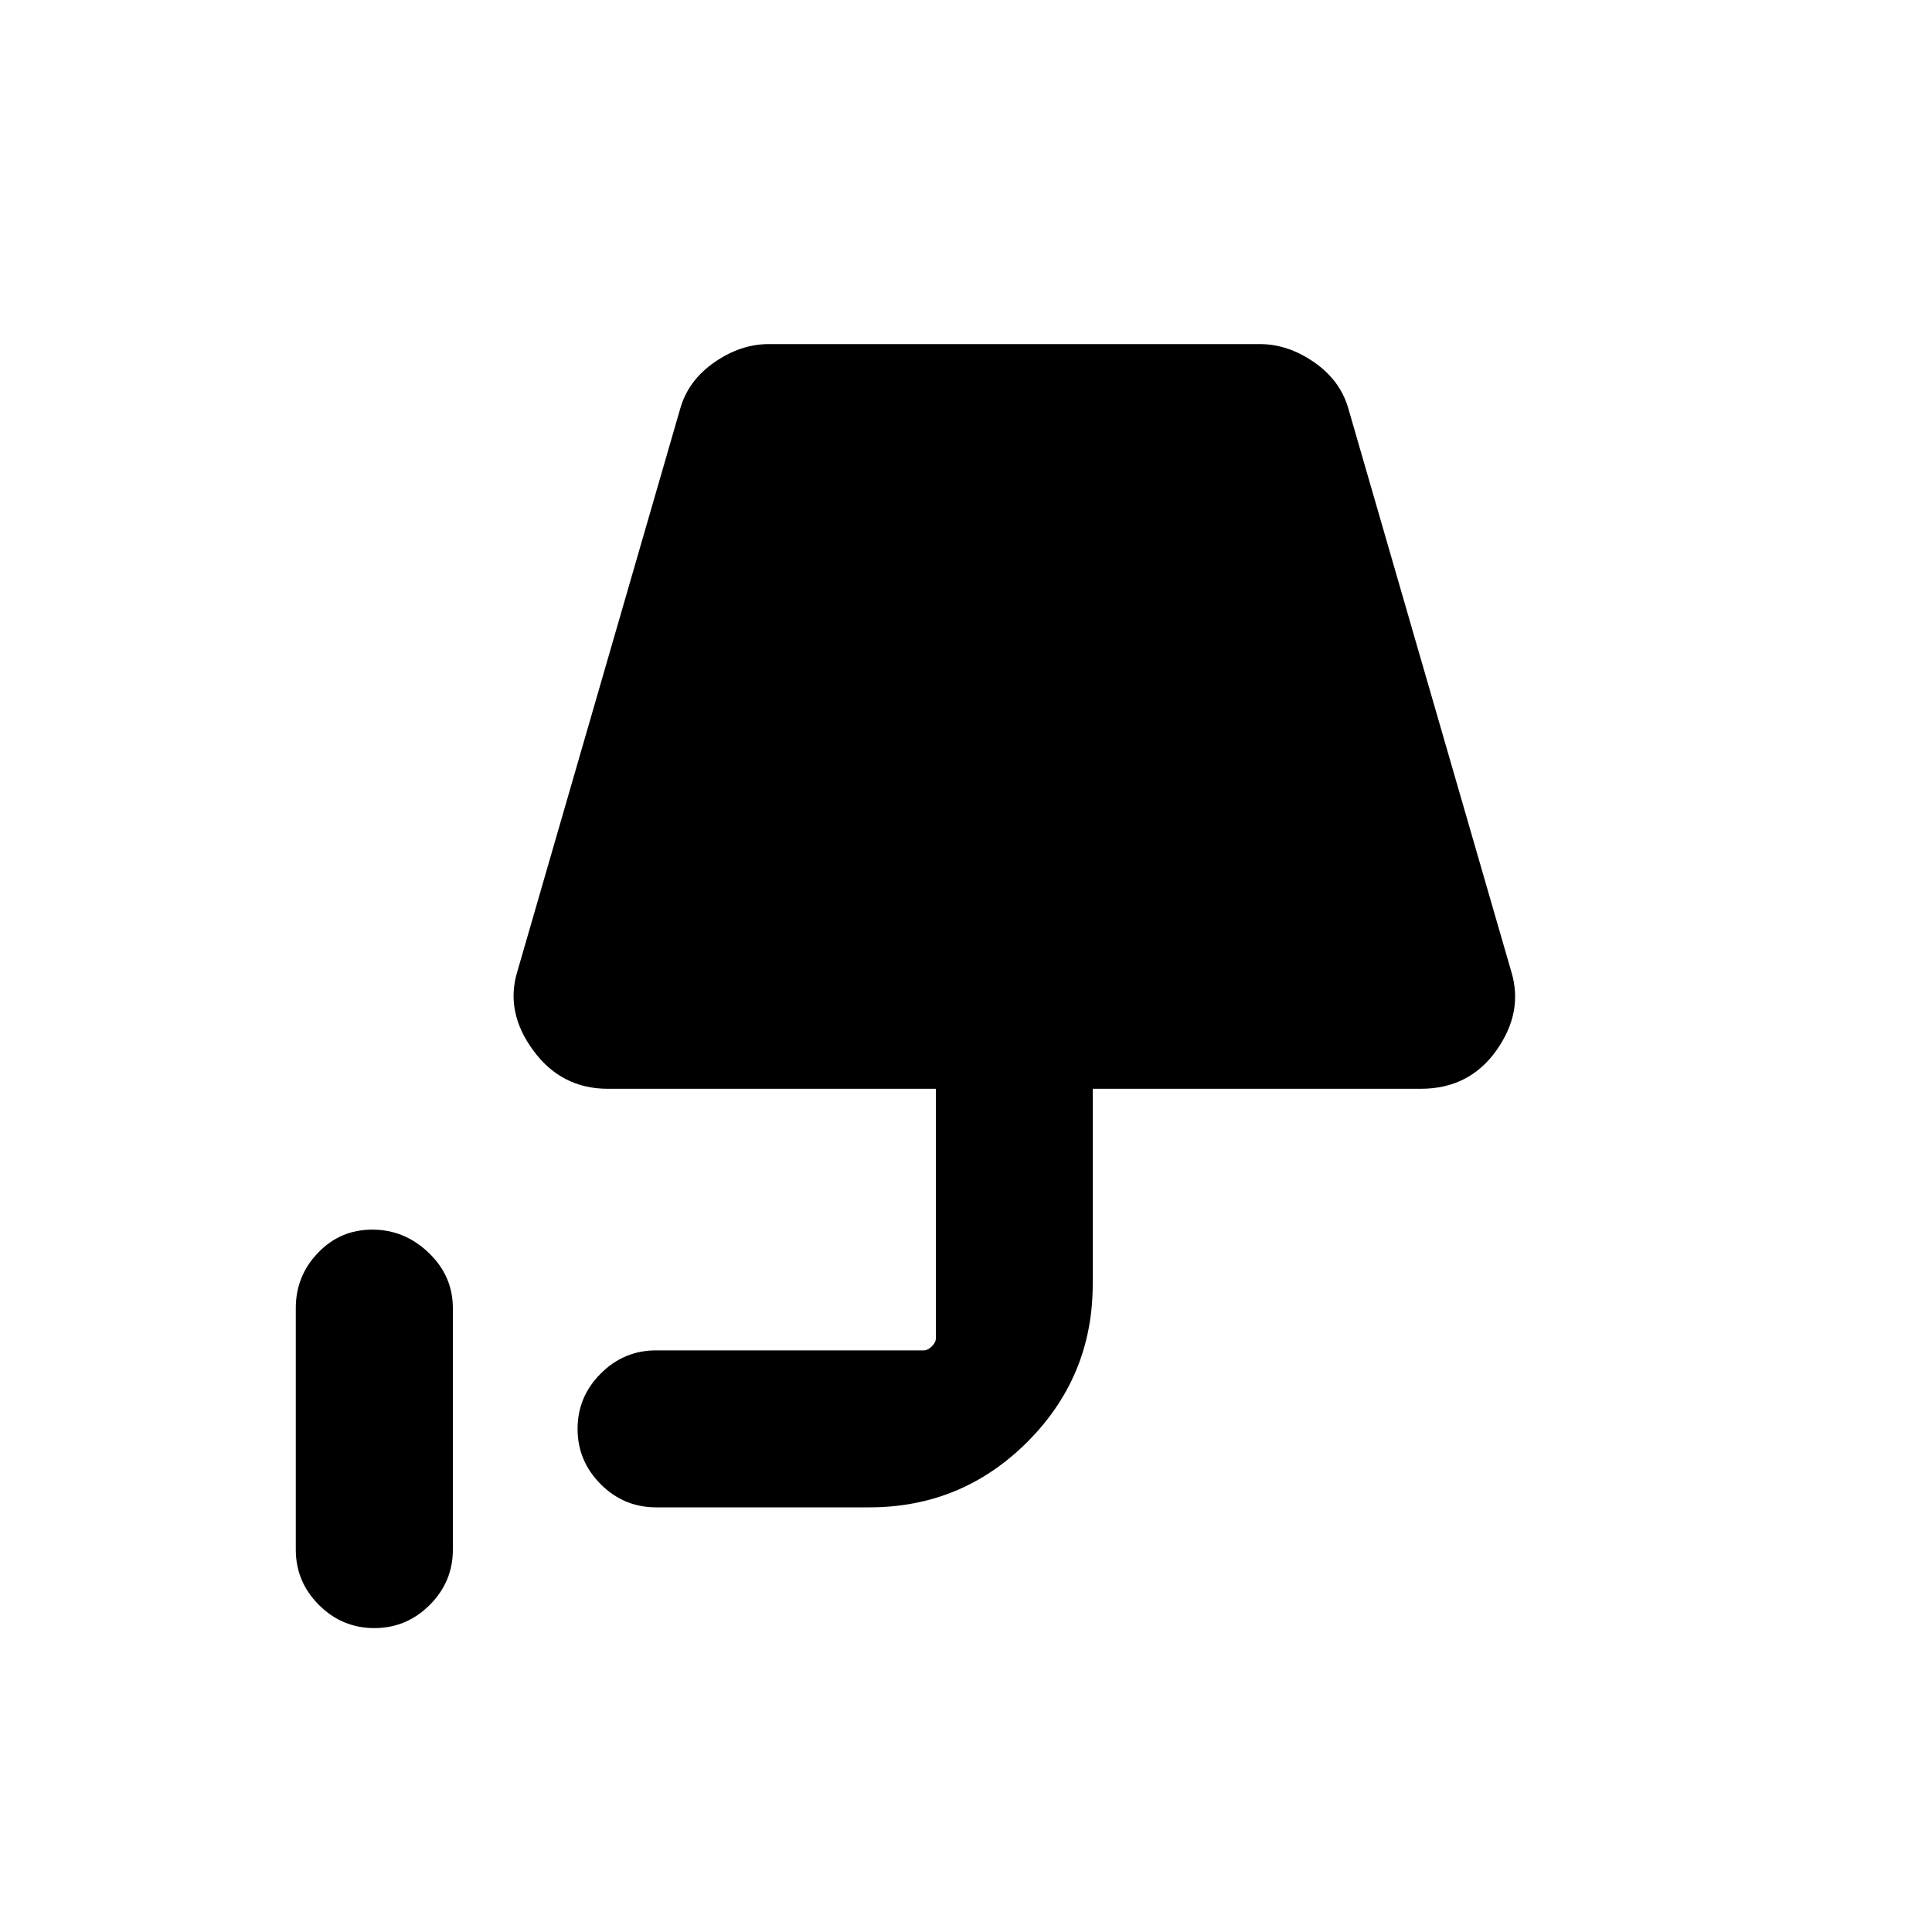 <svg xmlns="http://www.w3.org/2000/svg" height="20" width="20"><path d="M3.875 16.854q-.333 0-.573-.239-.24-.24-.24-.573v-2.5q0-.334.23-.573.229-.24.562-.24.334 0 .584.24.25.239.25.573v2.5q0 .333-.24.573-.24.239-.573.239Zm2.917-1.25q-.334 0-.573-.239-.24-.24-.24-.573 0-.334.24-.573.239-.24.573-.24h2.77q.042 0 .084-.041.042-.042.042-.084v-2.583H6.292q-.48 0-.771-.396-.292-.396-.167-.813l1.688-5.833q.083-.291.354-.479.271-.188.562-.188h5.084q.291 0 .562.188.271.188.354.479l1.688 5.833q.125.417-.156.813-.282.396-.782.396h-3.396v2.021q0 .958-.677 1.635T9 15.604Z"/></svg>